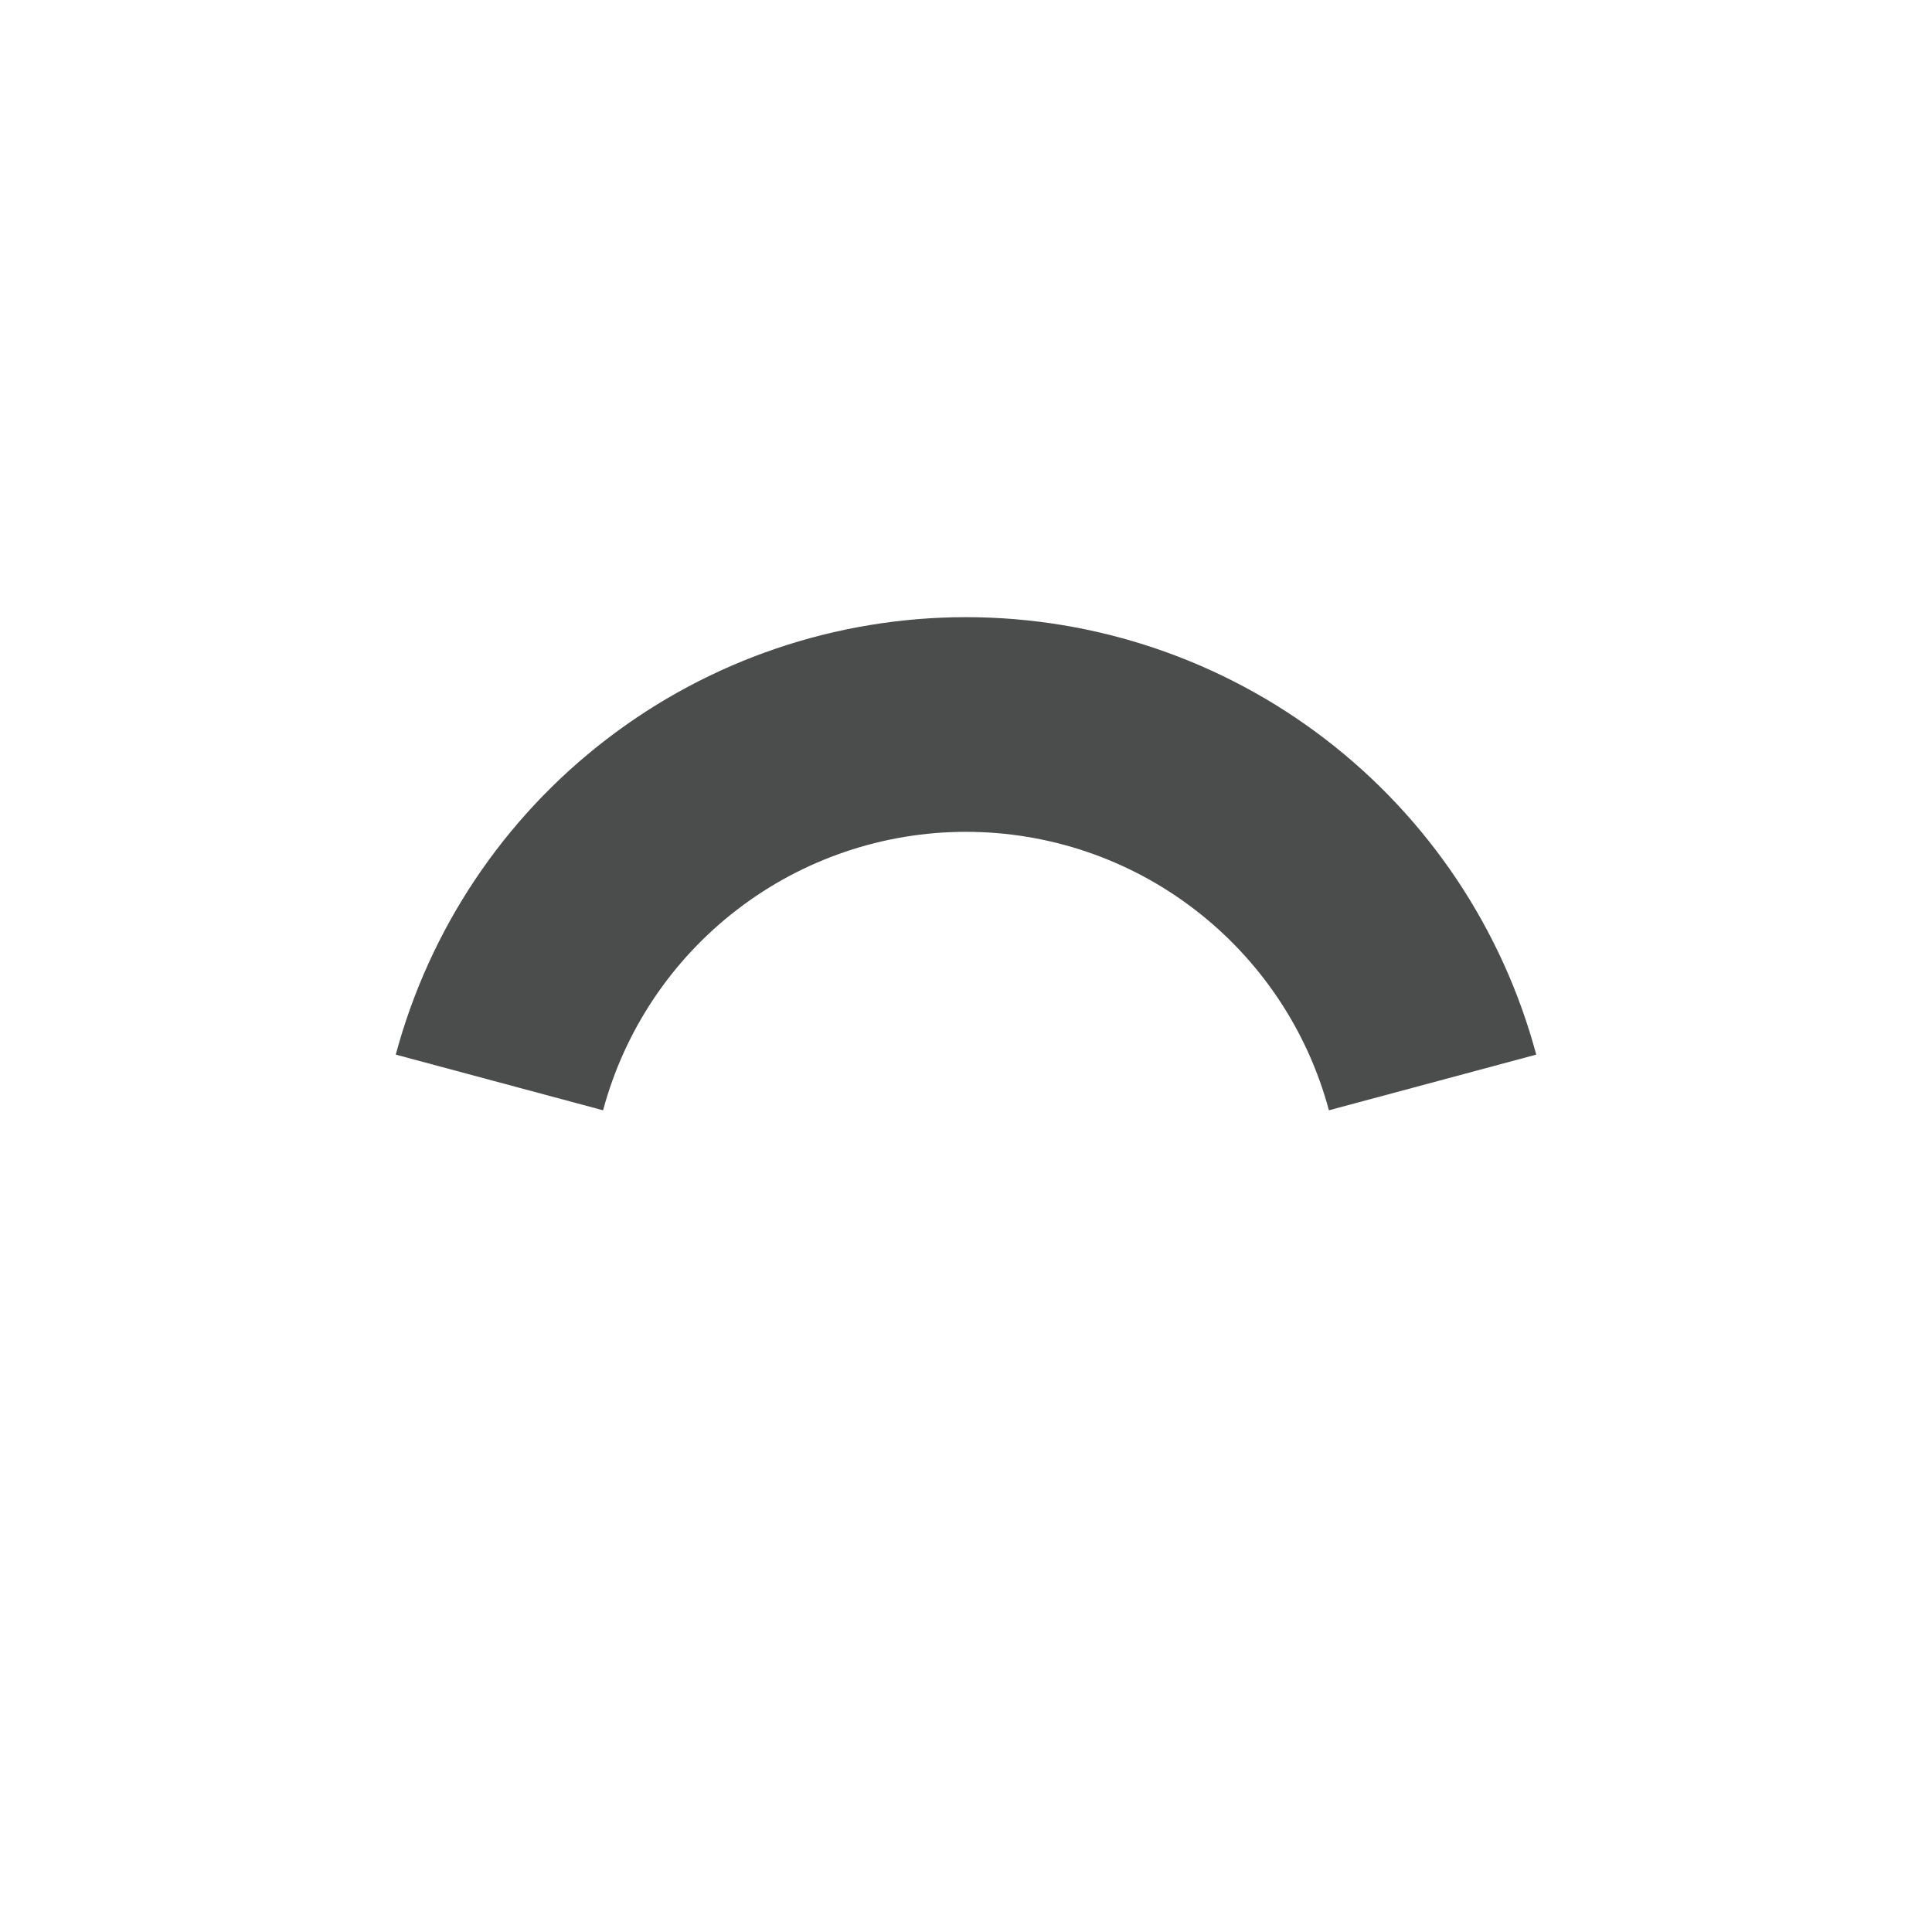 <svg width="18" height="18" viewBox="0 0 18 18" fill="none" xmlns="http://www.w3.org/2000/svg">
<path d="M13.347 10.085C13.09 9.128 12.525 8.283 11.739 7.68C10.954 7.077 9.991 6.75 9 6.75C8.009 6.75 7.046 7.077 6.261 7.68C5.475 8.283 4.91 9.128 4.653 10.085" stroke="#4B4D4C" stroke-width="2" stroke-linejoin="round"/>
</svg>
